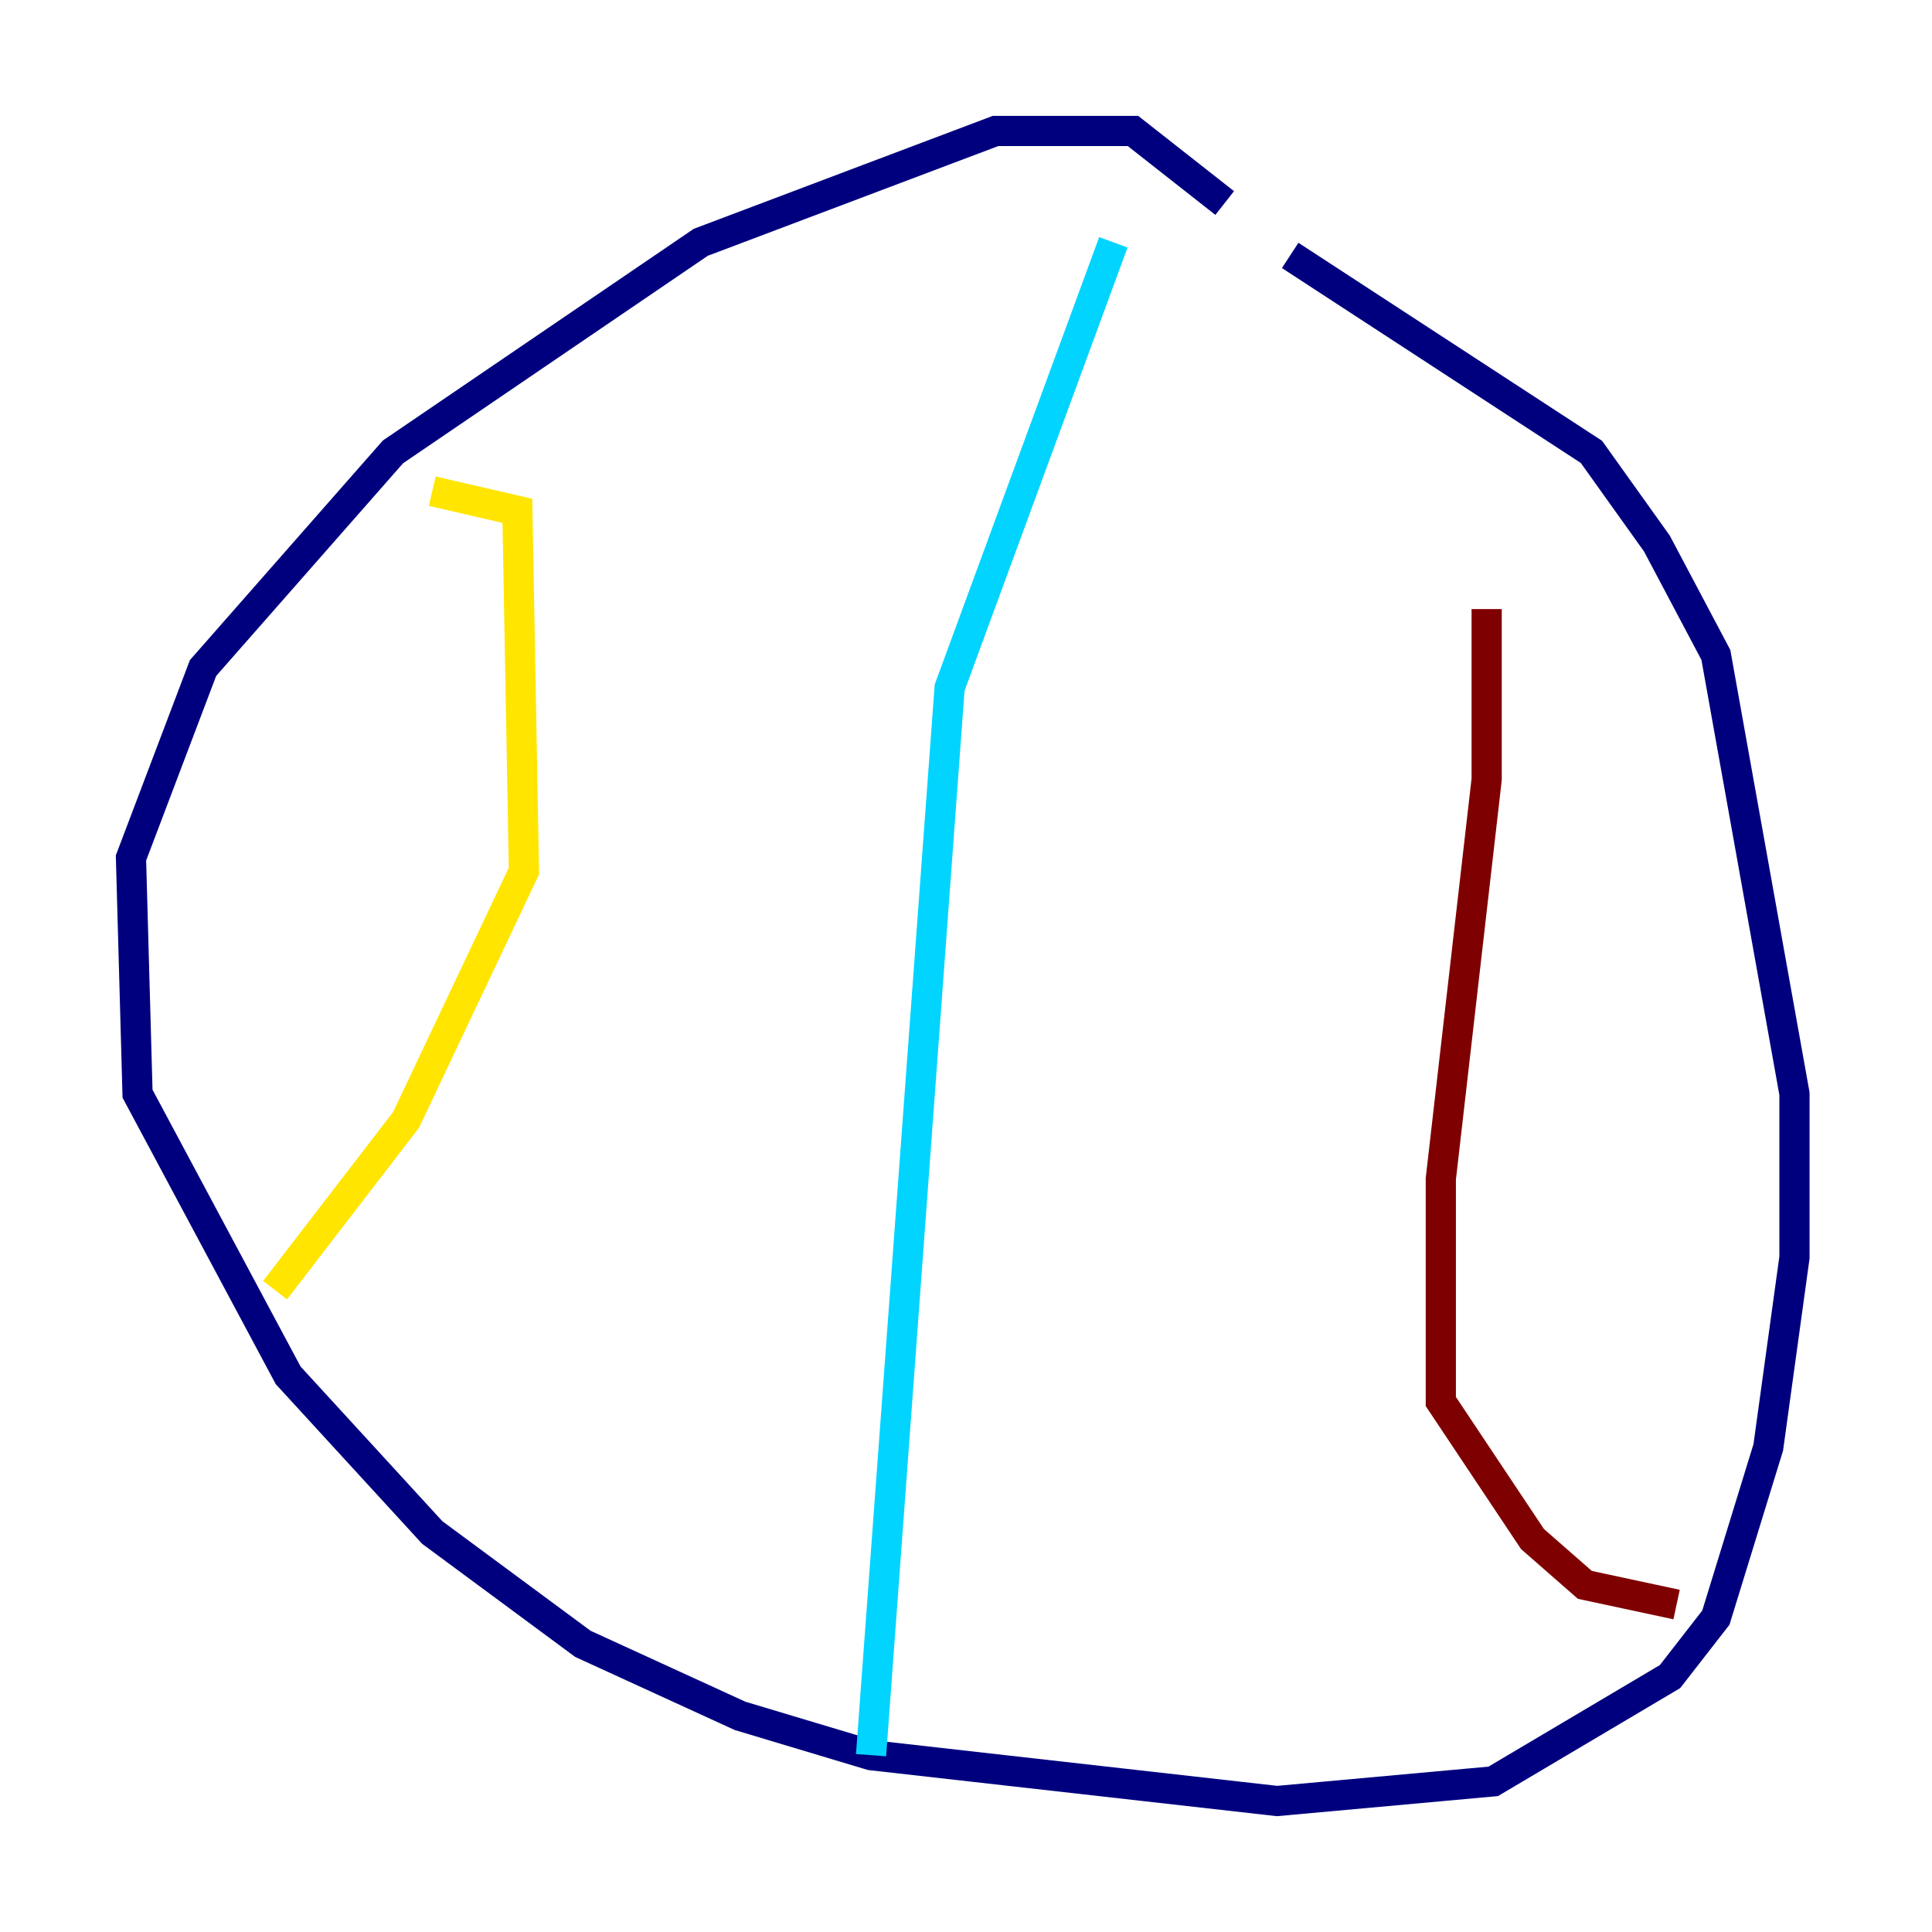 <?xml version="1.0" encoding="utf-8" ?>
<svg baseProfile="tiny" height="128" version="1.2" viewBox="0,0,128,128" width="128" xmlns="http://www.w3.org/2000/svg" xmlns:ev="http://www.w3.org/2001/xml-events" xmlns:xlink="http://www.w3.org/1999/xlink"><defs /><polyline fill="none" points="81.139,13.451 75.064,8.678 65.953,8.678 46.427,16.054 26.034,29.939 13.451,44.258 8.678,56.841 9.112,72.461 19.091,91.119 28.637,101.532 38.617,108.909 49.031,113.681 57.709,116.285 84.61,119.322 98.929,118.02 110.644,111.078 113.681,107.173 117.153,95.891 118.888,83.308 118.888,72.461 113.681,43.39 109.776,36.014 105.437,29.939 85.478,16.922" stroke="#00007f" stroke-width="2" /><polyline fill="none" points="73.763,16.054 62.915,45.559 57.709,116.285" stroke="#00d4ff" stroke-width="2" /><polyline fill="none" points="28.637,32.542 34.278,33.844 34.712,57.709 26.902,74.197 18.224,85.478" stroke="#ffe500" stroke-width="2" /><polyline fill="none" points="98.495,40.352 98.495,51.634 95.458,78.102 95.458,92.854 101.532,101.966 105.003,105.003 111.078,106.305" stroke="#7f0000" stroke-width="2" /></svg>